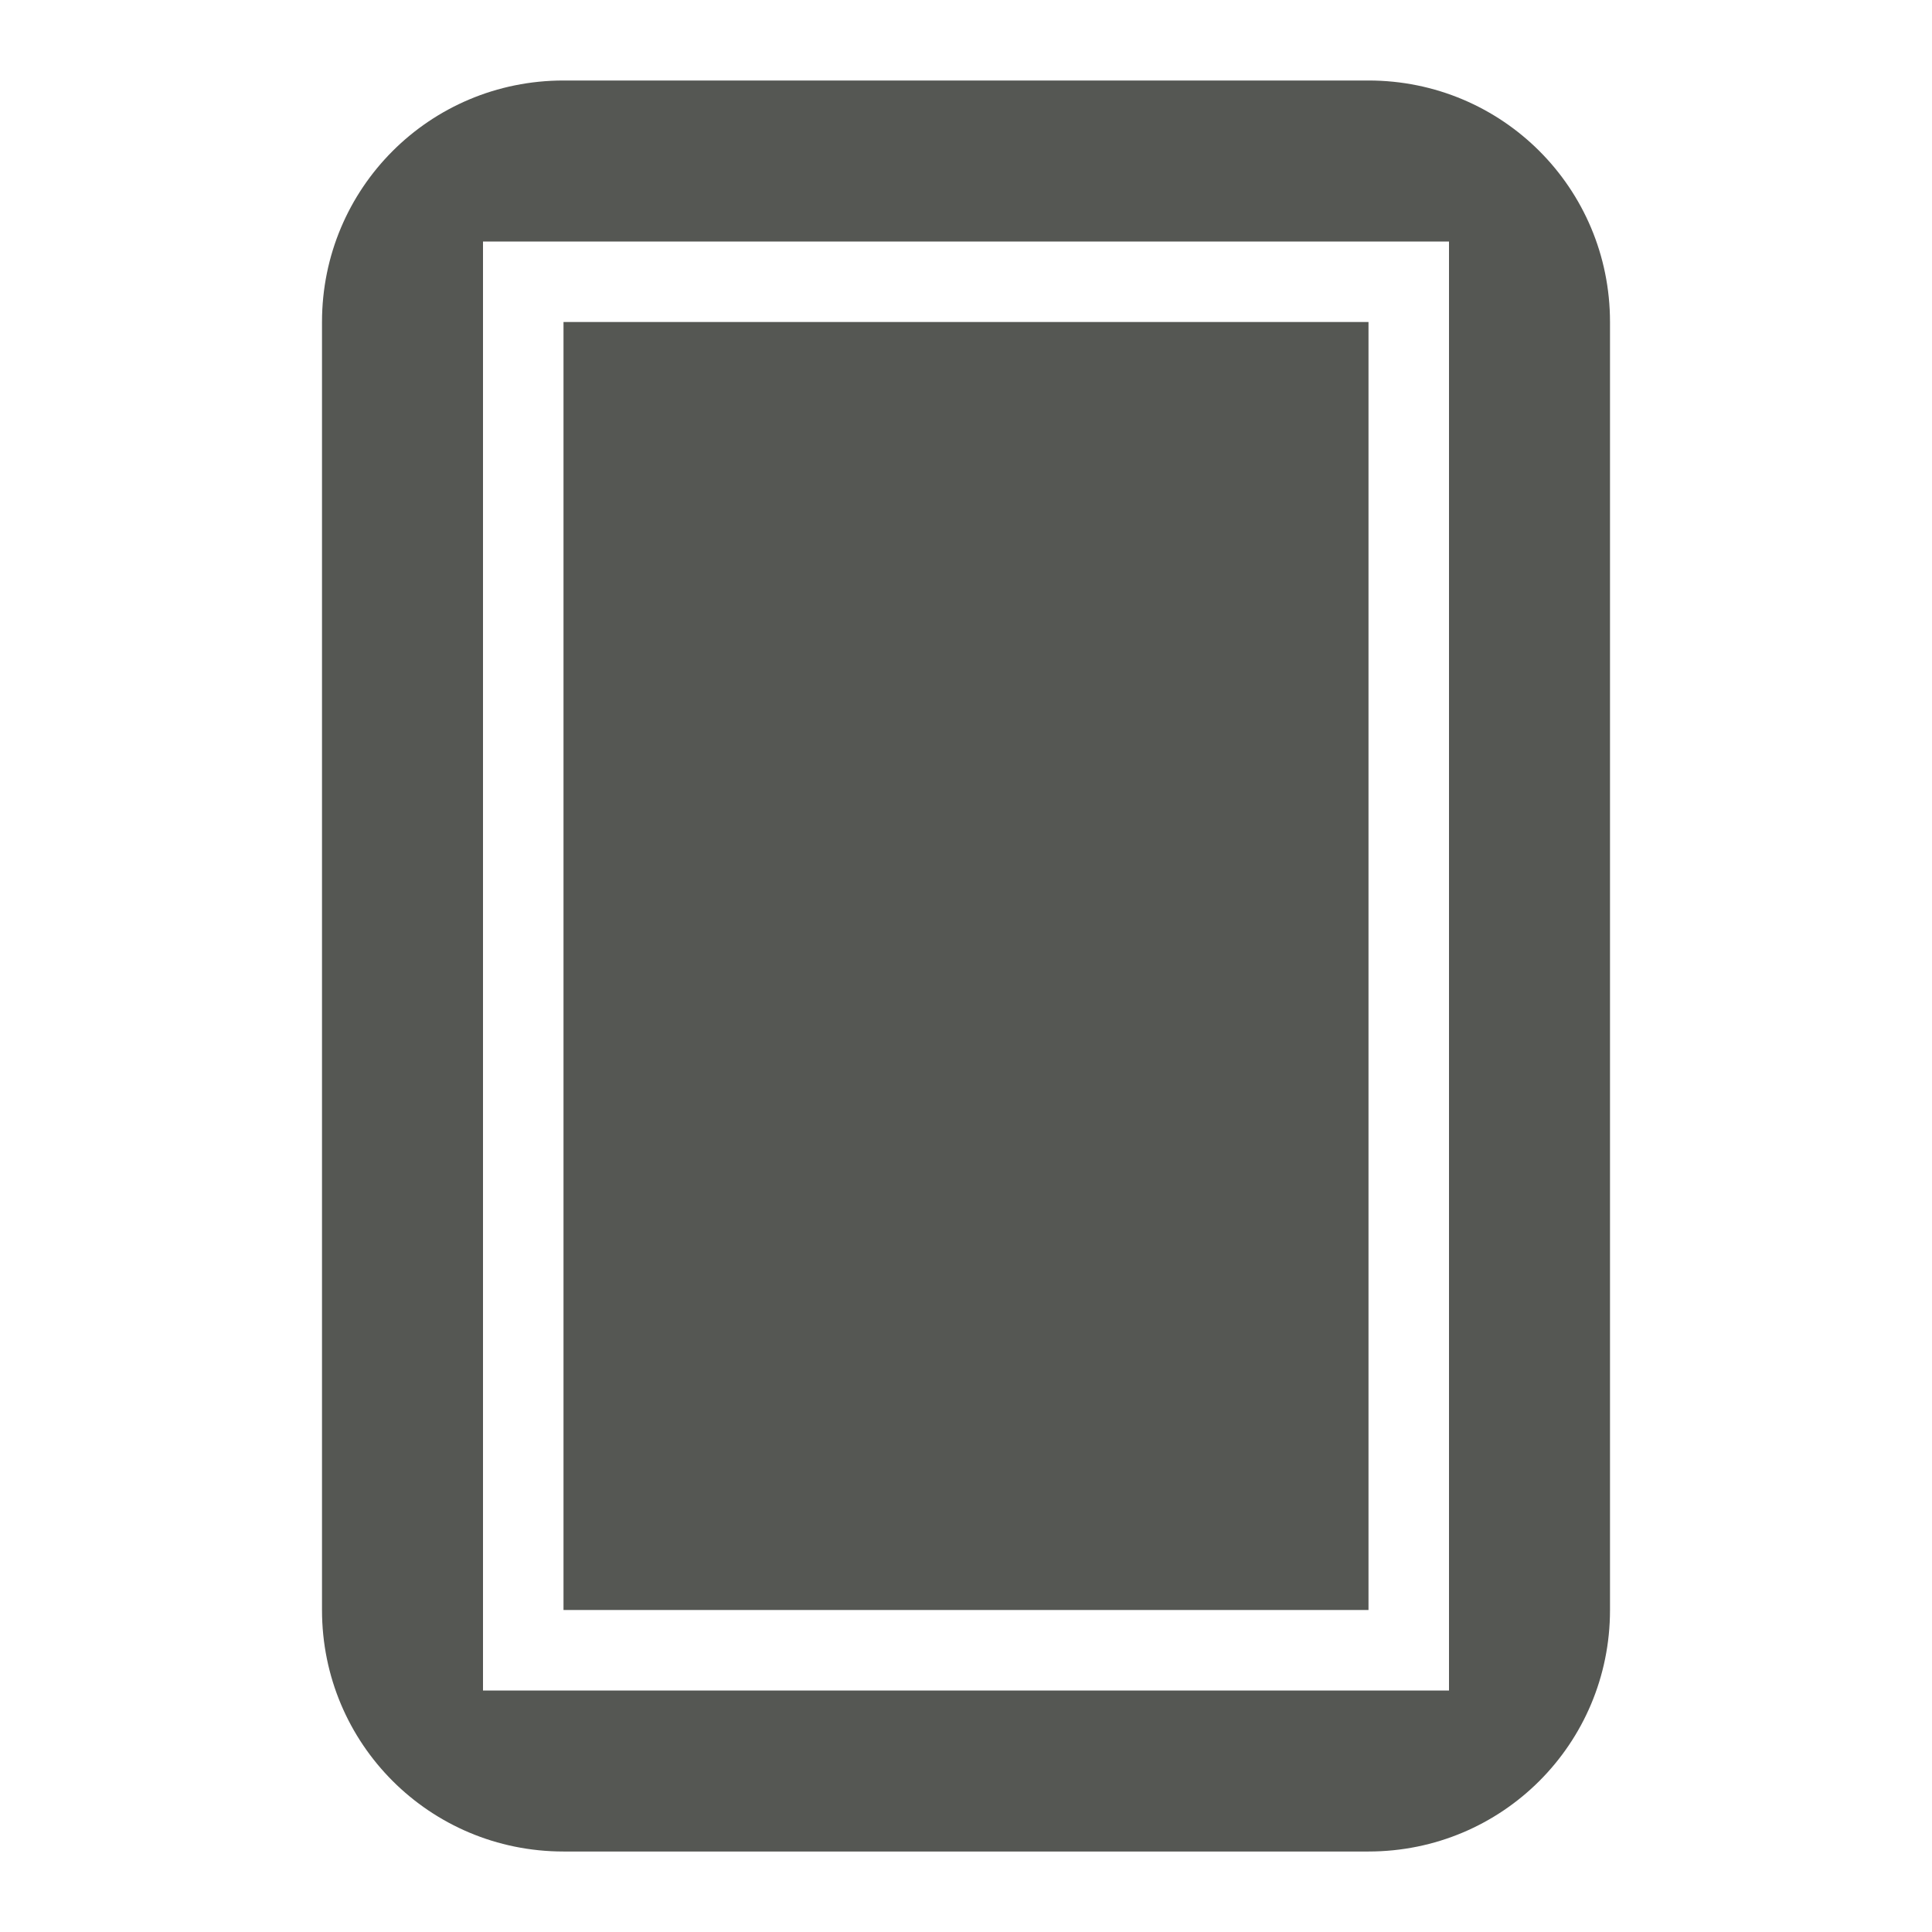 <svg viewBox="0 0 24 24" xmlns="http://www.w3.org/2000/svg"><path d="m7 1c-1.662 0-3 1.338-3 3v16c0 1.662 1.338 3 3 3h10c1.662 0 3-1.338 3-3v-16c0-1.662-1.338-3-3-3zm-1 2h12v18h-12zm1 1v7 1 8h7 1.5 1 .5v-.5-15-.5h-.5-1-1.5z" fill="#555753"/></svg>